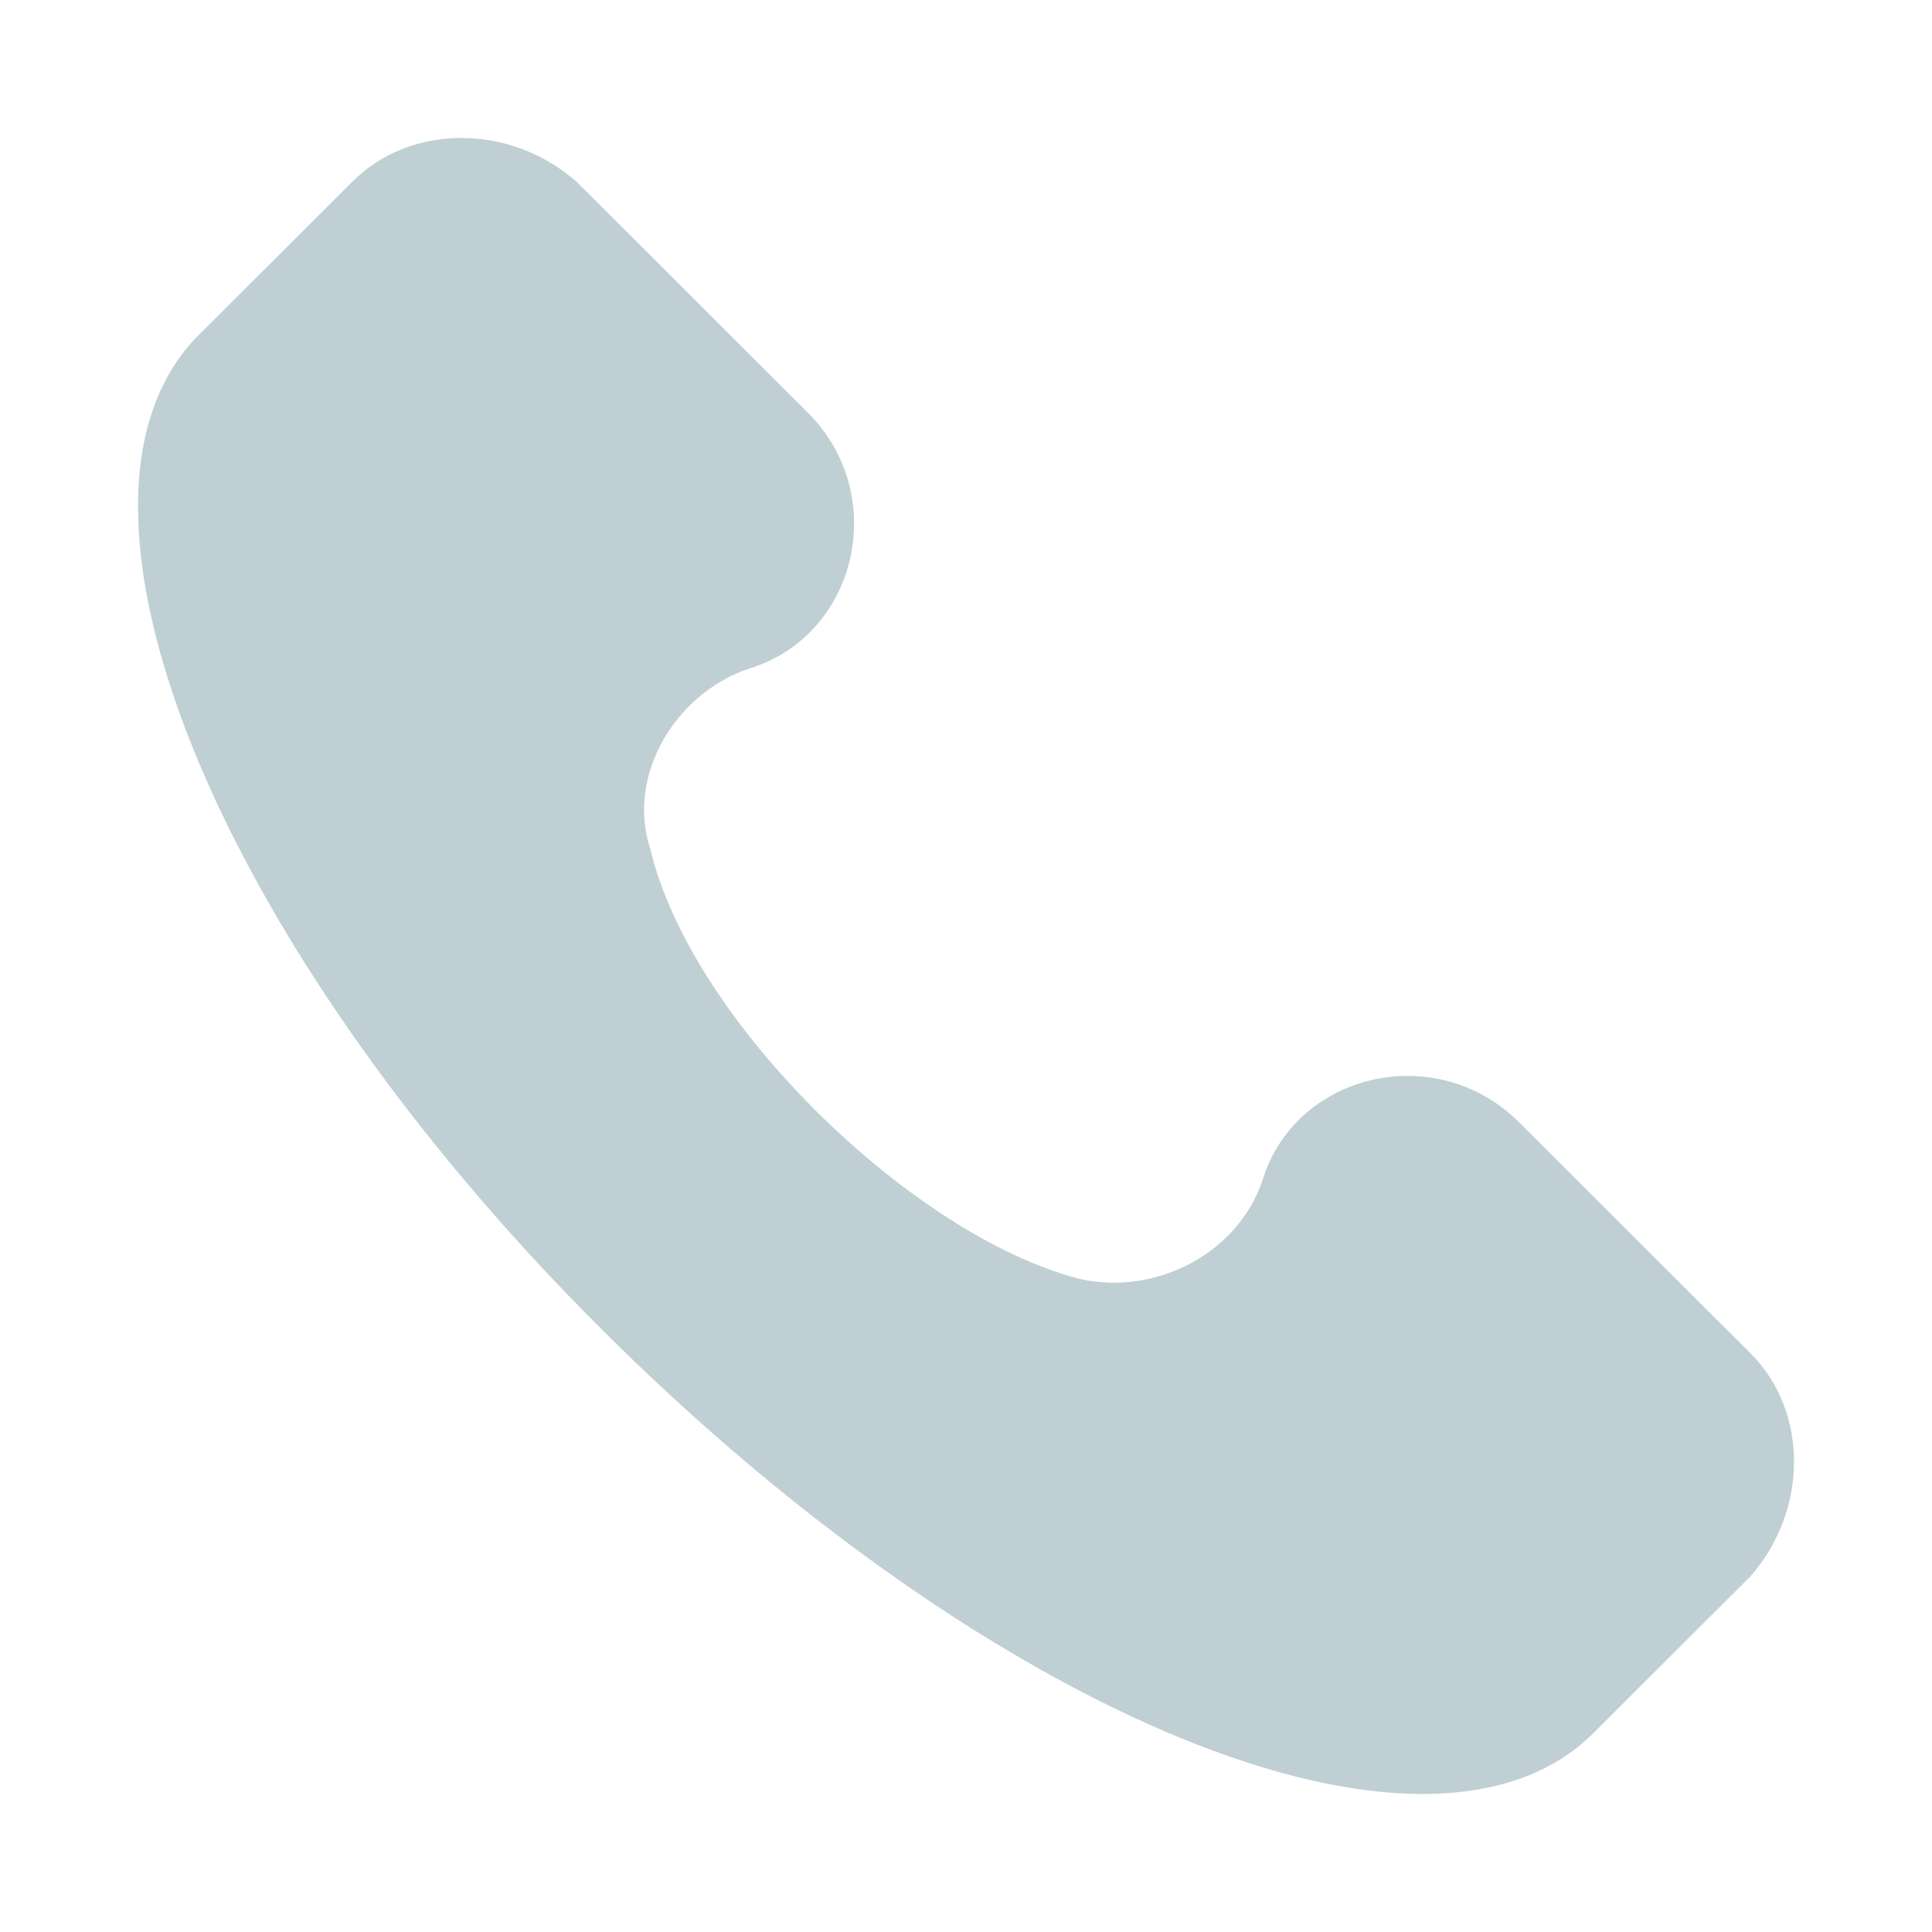 <svg width="14" height="14" viewBox="0 0 14 14" fill="none" xmlns="http://www.w3.org/2000/svg">
<path d="M12.685 9.807L11.007 8.132C10.408 7.534 9.389 7.773 9.149 8.551C8.969 9.089 8.37 9.388 7.831 9.269C6.632 8.969 5.014 7.414 4.714 6.158C4.534 5.62 4.894 5.022 5.433 4.843C6.212 4.603 6.452 3.587 5.853 2.989L4.175 1.314C3.695 0.895 2.976 0.895 2.556 1.314L1.418 2.45C0.279 3.647 1.538 6.816 4.354 9.627C7.171 12.438 10.348 13.754 11.547 12.558L12.685 11.422C13.105 10.943 13.105 10.225 12.685 9.807Z" fill="#BFCFD4"/>
</svg>
